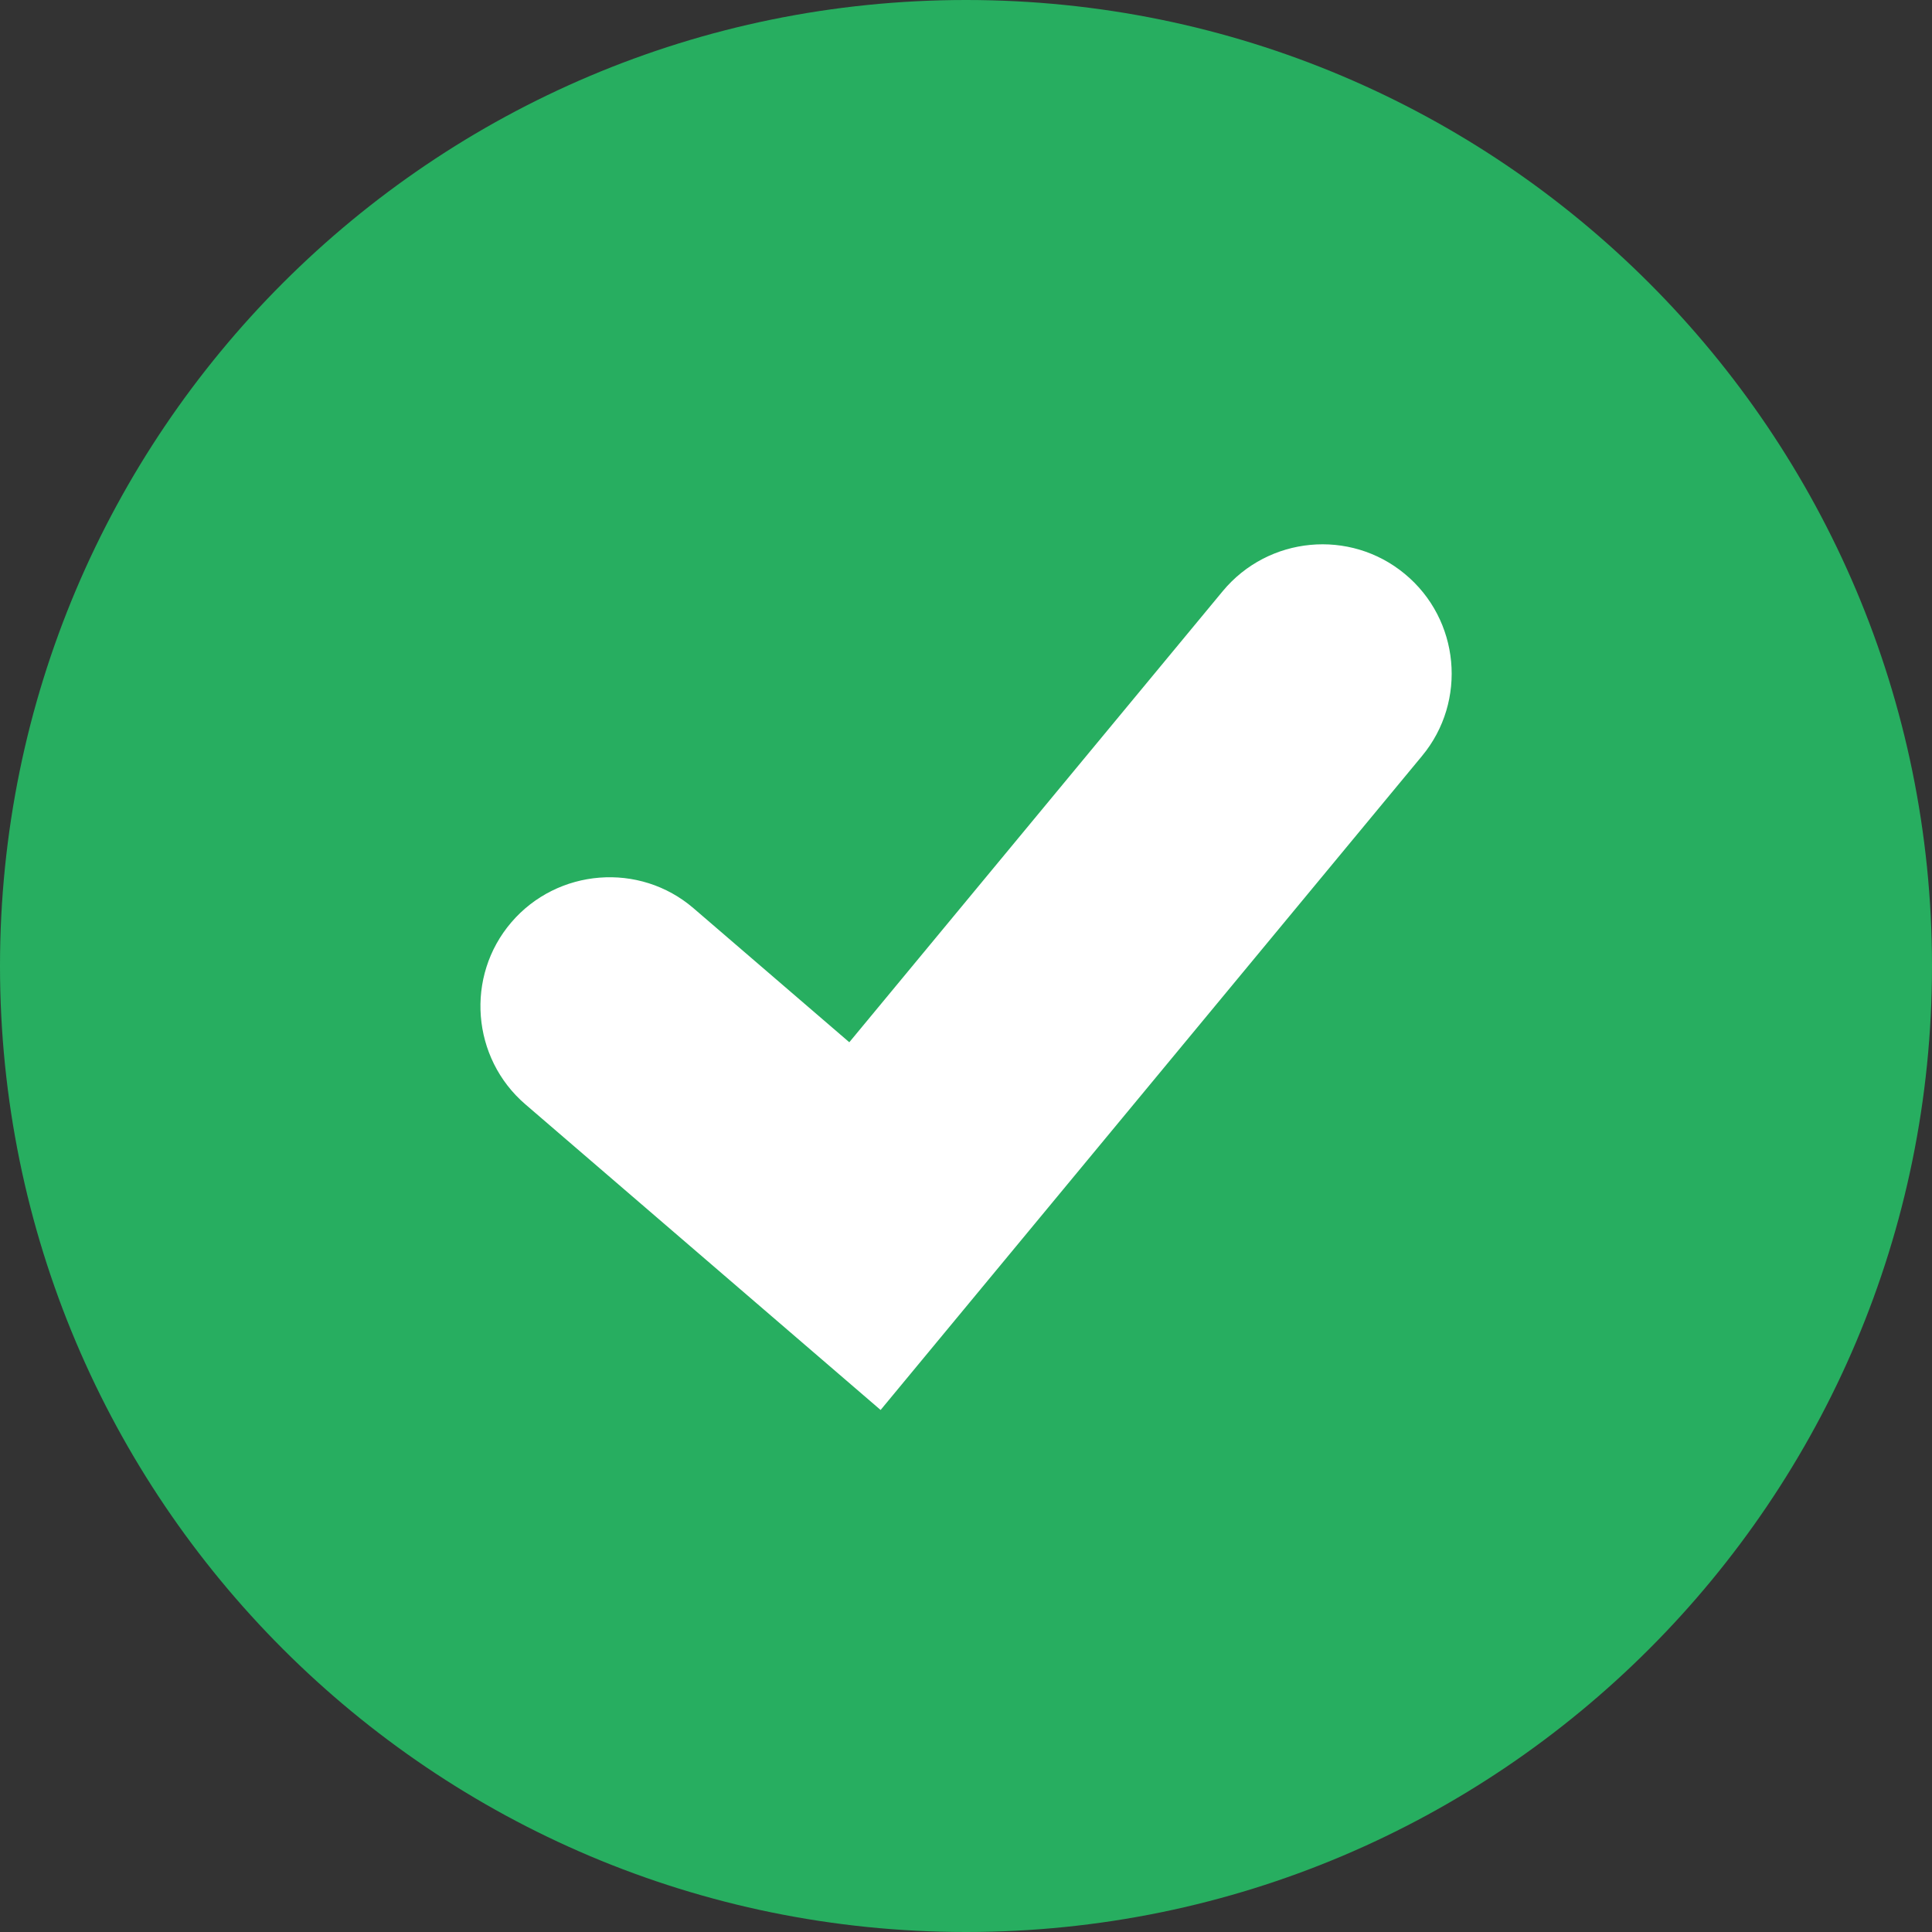 <svg width="15" height="15" viewBox="0 0 15 15" fill="none" xmlns="http://www.w3.org/2000/svg">
<rect x="0" y="0" width="15" height="15" fill="#333333" stroke="none"/>
<g clip-path="url(#clip0)">
<ellipse cx="7.5" cy="7.5" rx="5.25" ry="5.25" fill="white"/>
<path fill-rule="evenodd" clip-rule="evenodd" d="M7.5 0C11.642 0 15 3.358 15 7.5C15 11.642 11.643 15 7.5 15C3.358 15 0 11.642 0 7.5C0 3.358 3.358 0 7.5 0ZM6.594 8.092L9.493 4.59C9.847 4.163 10.481 4.103 10.907 4.456C11.334 4.809 11.394 5.444 11.04 5.87L6.837 10.947L4.079 8.574C3.661 8.215 3.611 7.58 3.97 7.161C4.329 6.742 4.966 6.691 5.385 7.052L6.594 8.092Z" fill="#27AE60"/>
</g>
<defs>
<clipPath id="clip0">
<rect width="15" height="15" fill="white"/>
</clipPath>
</defs>
</svg>
